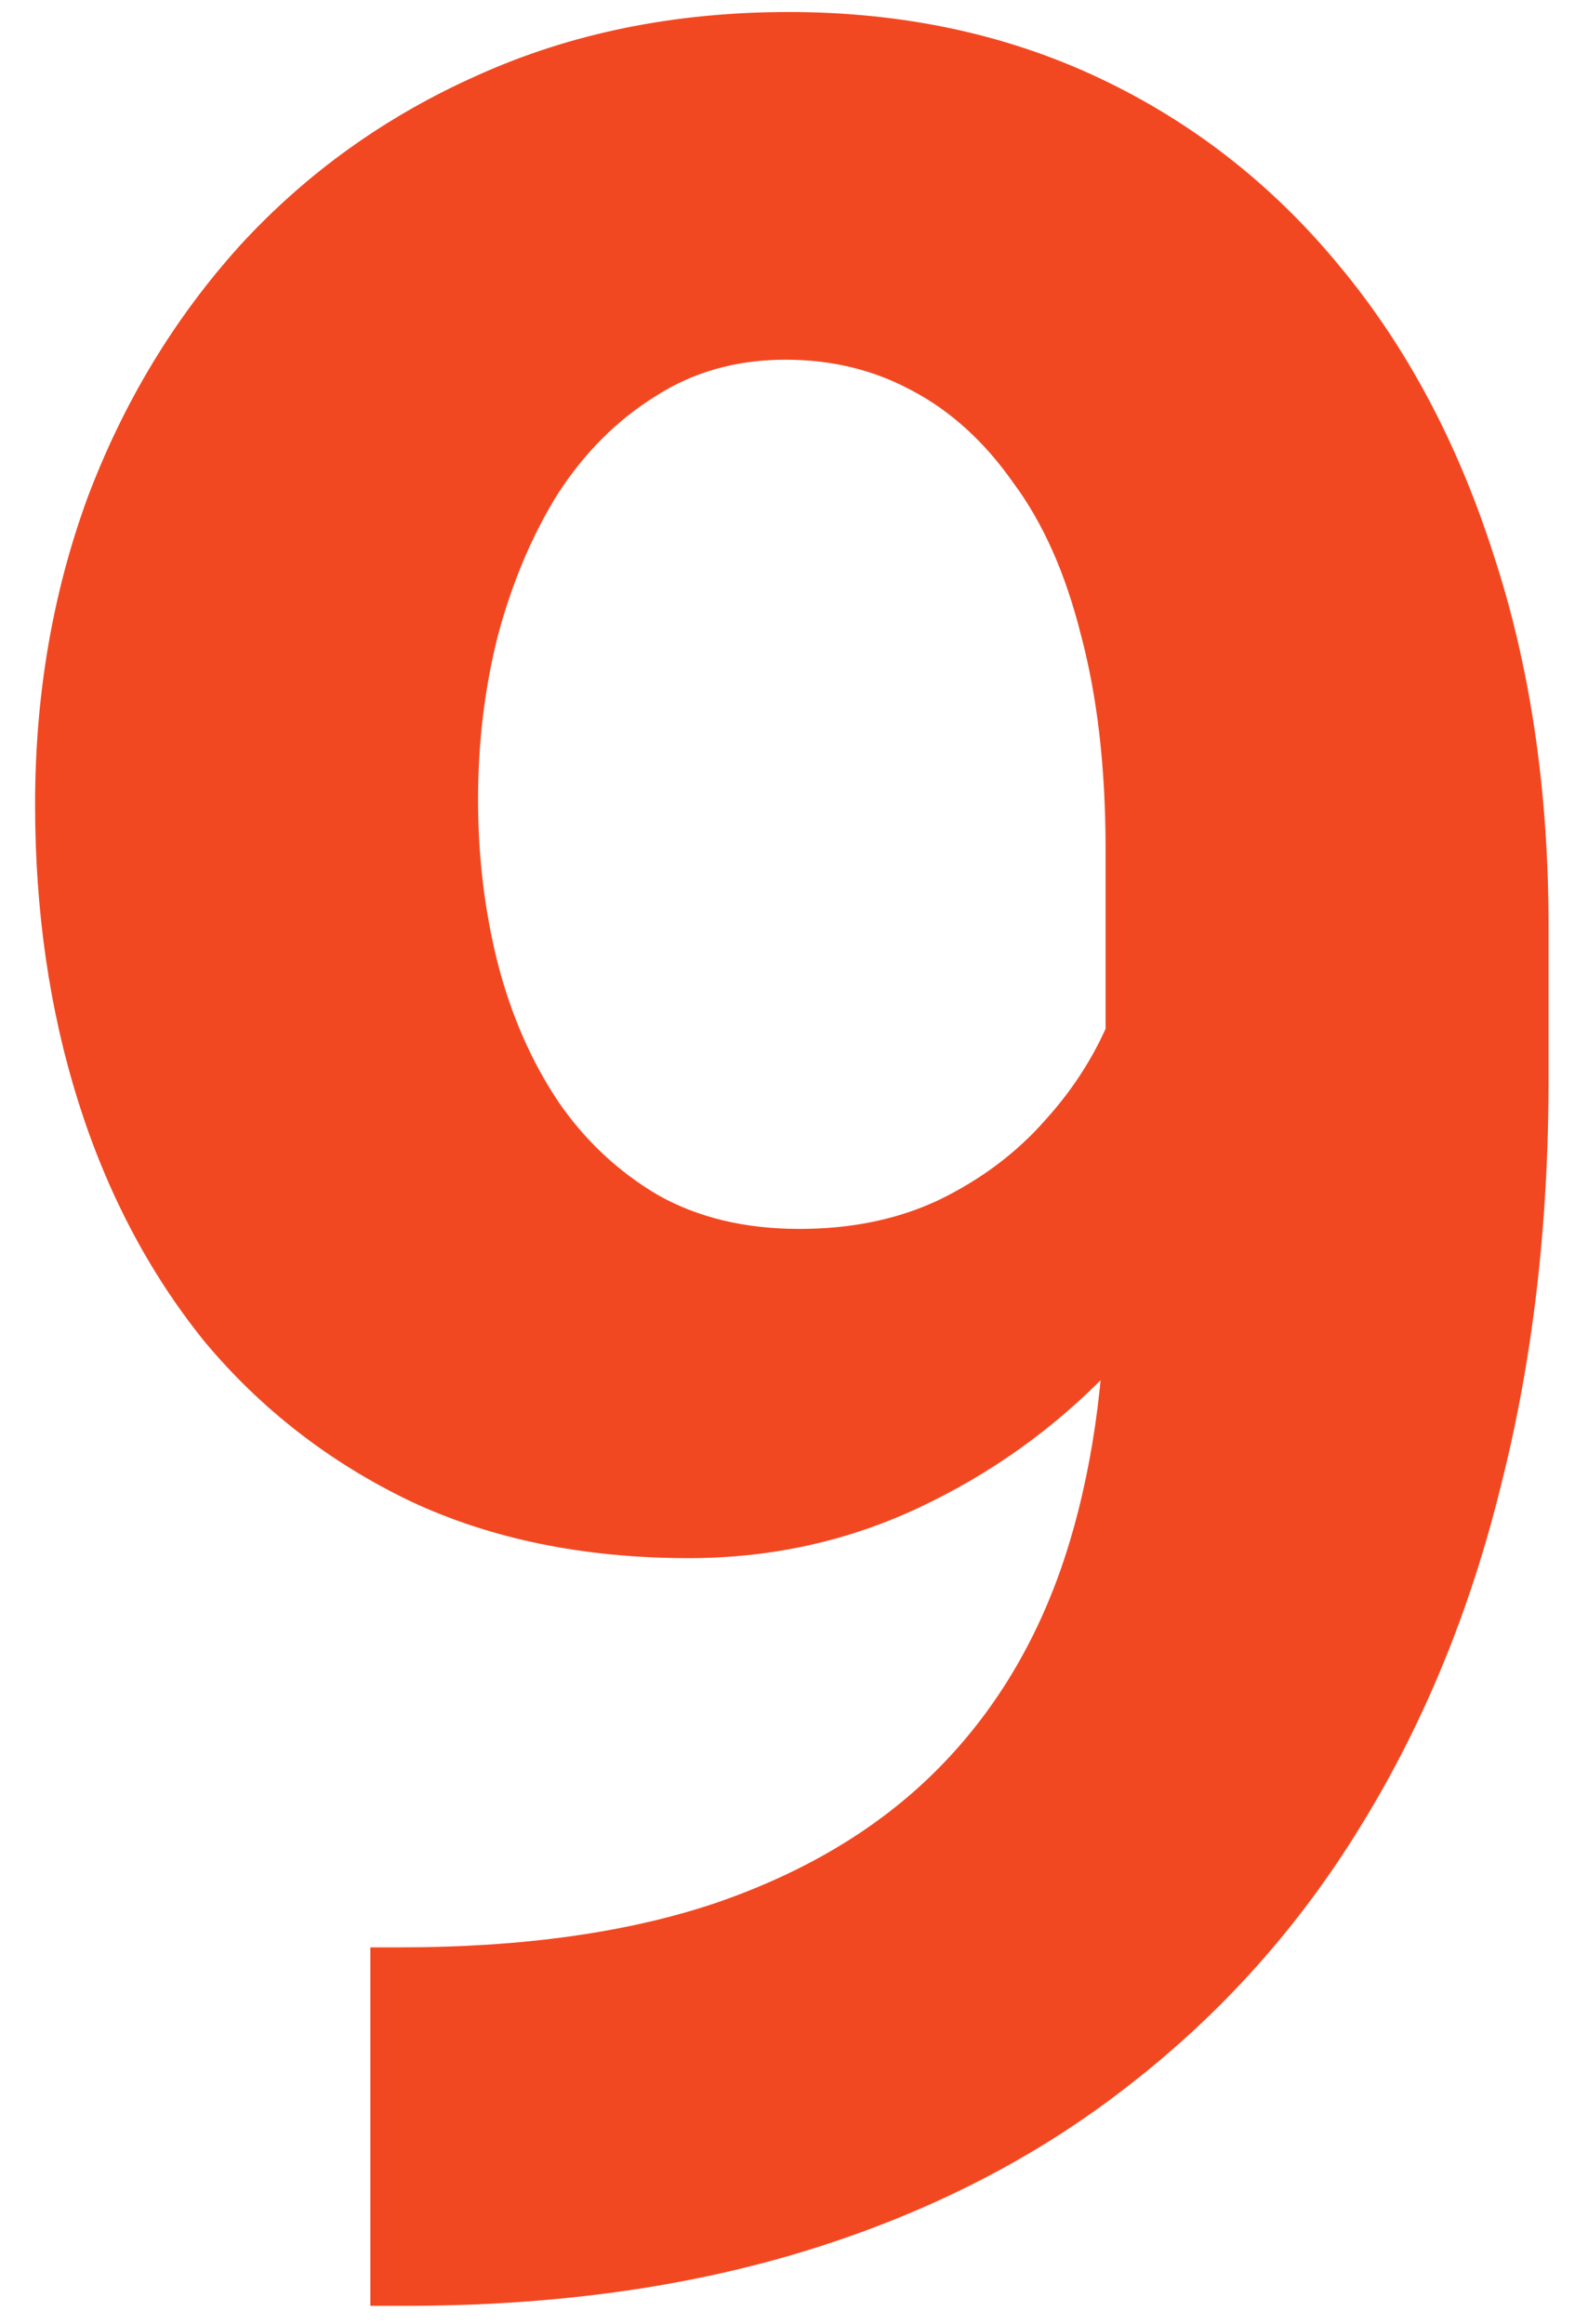 <svg width="40" height="59" viewBox="0 0 40 59" fill="none" xmlns="http://www.w3.org/2000/svg">
<path d="M9.406 49.445H10.148C13.273 49.445 15.956 49.068 18.195 48.312C20.461 47.531 22.323 46.411 23.781 44.953C25.24 43.495 26.32 41.711 27.023 39.602C27.727 37.466 28.078 35.044 28.078 32.336V21.555C28.078 19.497 27.87 17.688 27.453 16.125C27.062 14.562 26.49 13.273 25.734 12.258C25.005 11.216 24.146 10.435 23.156 9.914C22.193 9.393 21.125 9.133 19.953 9.133C18.703 9.133 17.596 9.445 16.633 10.07C15.669 10.669 14.849 11.49 14.172 12.531C13.521 13.573 13.013 14.771 12.648 16.125C12.31 17.453 12.141 18.846 12.141 20.305C12.141 21.763 12.31 23.156 12.648 24.484C12.987 25.787 13.495 26.945 14.172 27.961C14.849 28.951 15.695 29.745 16.711 30.344C17.727 30.917 18.924 31.203 20.305 31.203C21.633 31.203 22.818 30.956 23.859 30.461C24.927 29.94 25.826 29.263 26.555 28.43C27.31 27.596 27.883 26.672 28.273 25.656C28.69 24.641 28.898 23.612 28.898 22.57L32.609 24.602C32.609 26.424 32.219 28.221 31.438 29.992C30.656 31.763 29.562 33.378 28.156 34.836C26.776 36.268 25.174 37.414 23.352 38.273C21.529 39.133 19.576 39.562 17.492 39.562C14.836 39.562 12.479 39.081 10.422 38.117C8.365 37.128 6.62 35.773 5.188 34.055C3.781 32.31 2.714 30.279 1.984 27.961C1.255 25.643 0.891 23.13 0.891 20.422C0.891 17.662 1.333 15.07 2.219 12.648C3.13 10.227 4.419 8.091 6.086 6.242C7.779 4.393 9.797 2.948 12.141 1.906C14.51 0.839 17.141 0.305 20.031 0.305C22.922 0.305 25.552 0.865 27.922 1.984C30.292 3.104 32.323 4.693 34.016 6.75C35.708 8.781 37.01 11.216 37.922 14.055C38.859 16.893 39.328 20.044 39.328 23.508V27.414C39.328 31.112 38.925 34.55 38.117 37.727C37.336 40.904 36.151 43.781 34.562 46.359C33 48.911 31.047 51.099 28.703 52.922C26.385 54.745 23.69 56.138 20.617 57.102C17.544 58.065 14.107 58.547 10.305 58.547H9.406V49.445Z" fill="#F24822"/>
</svg>

